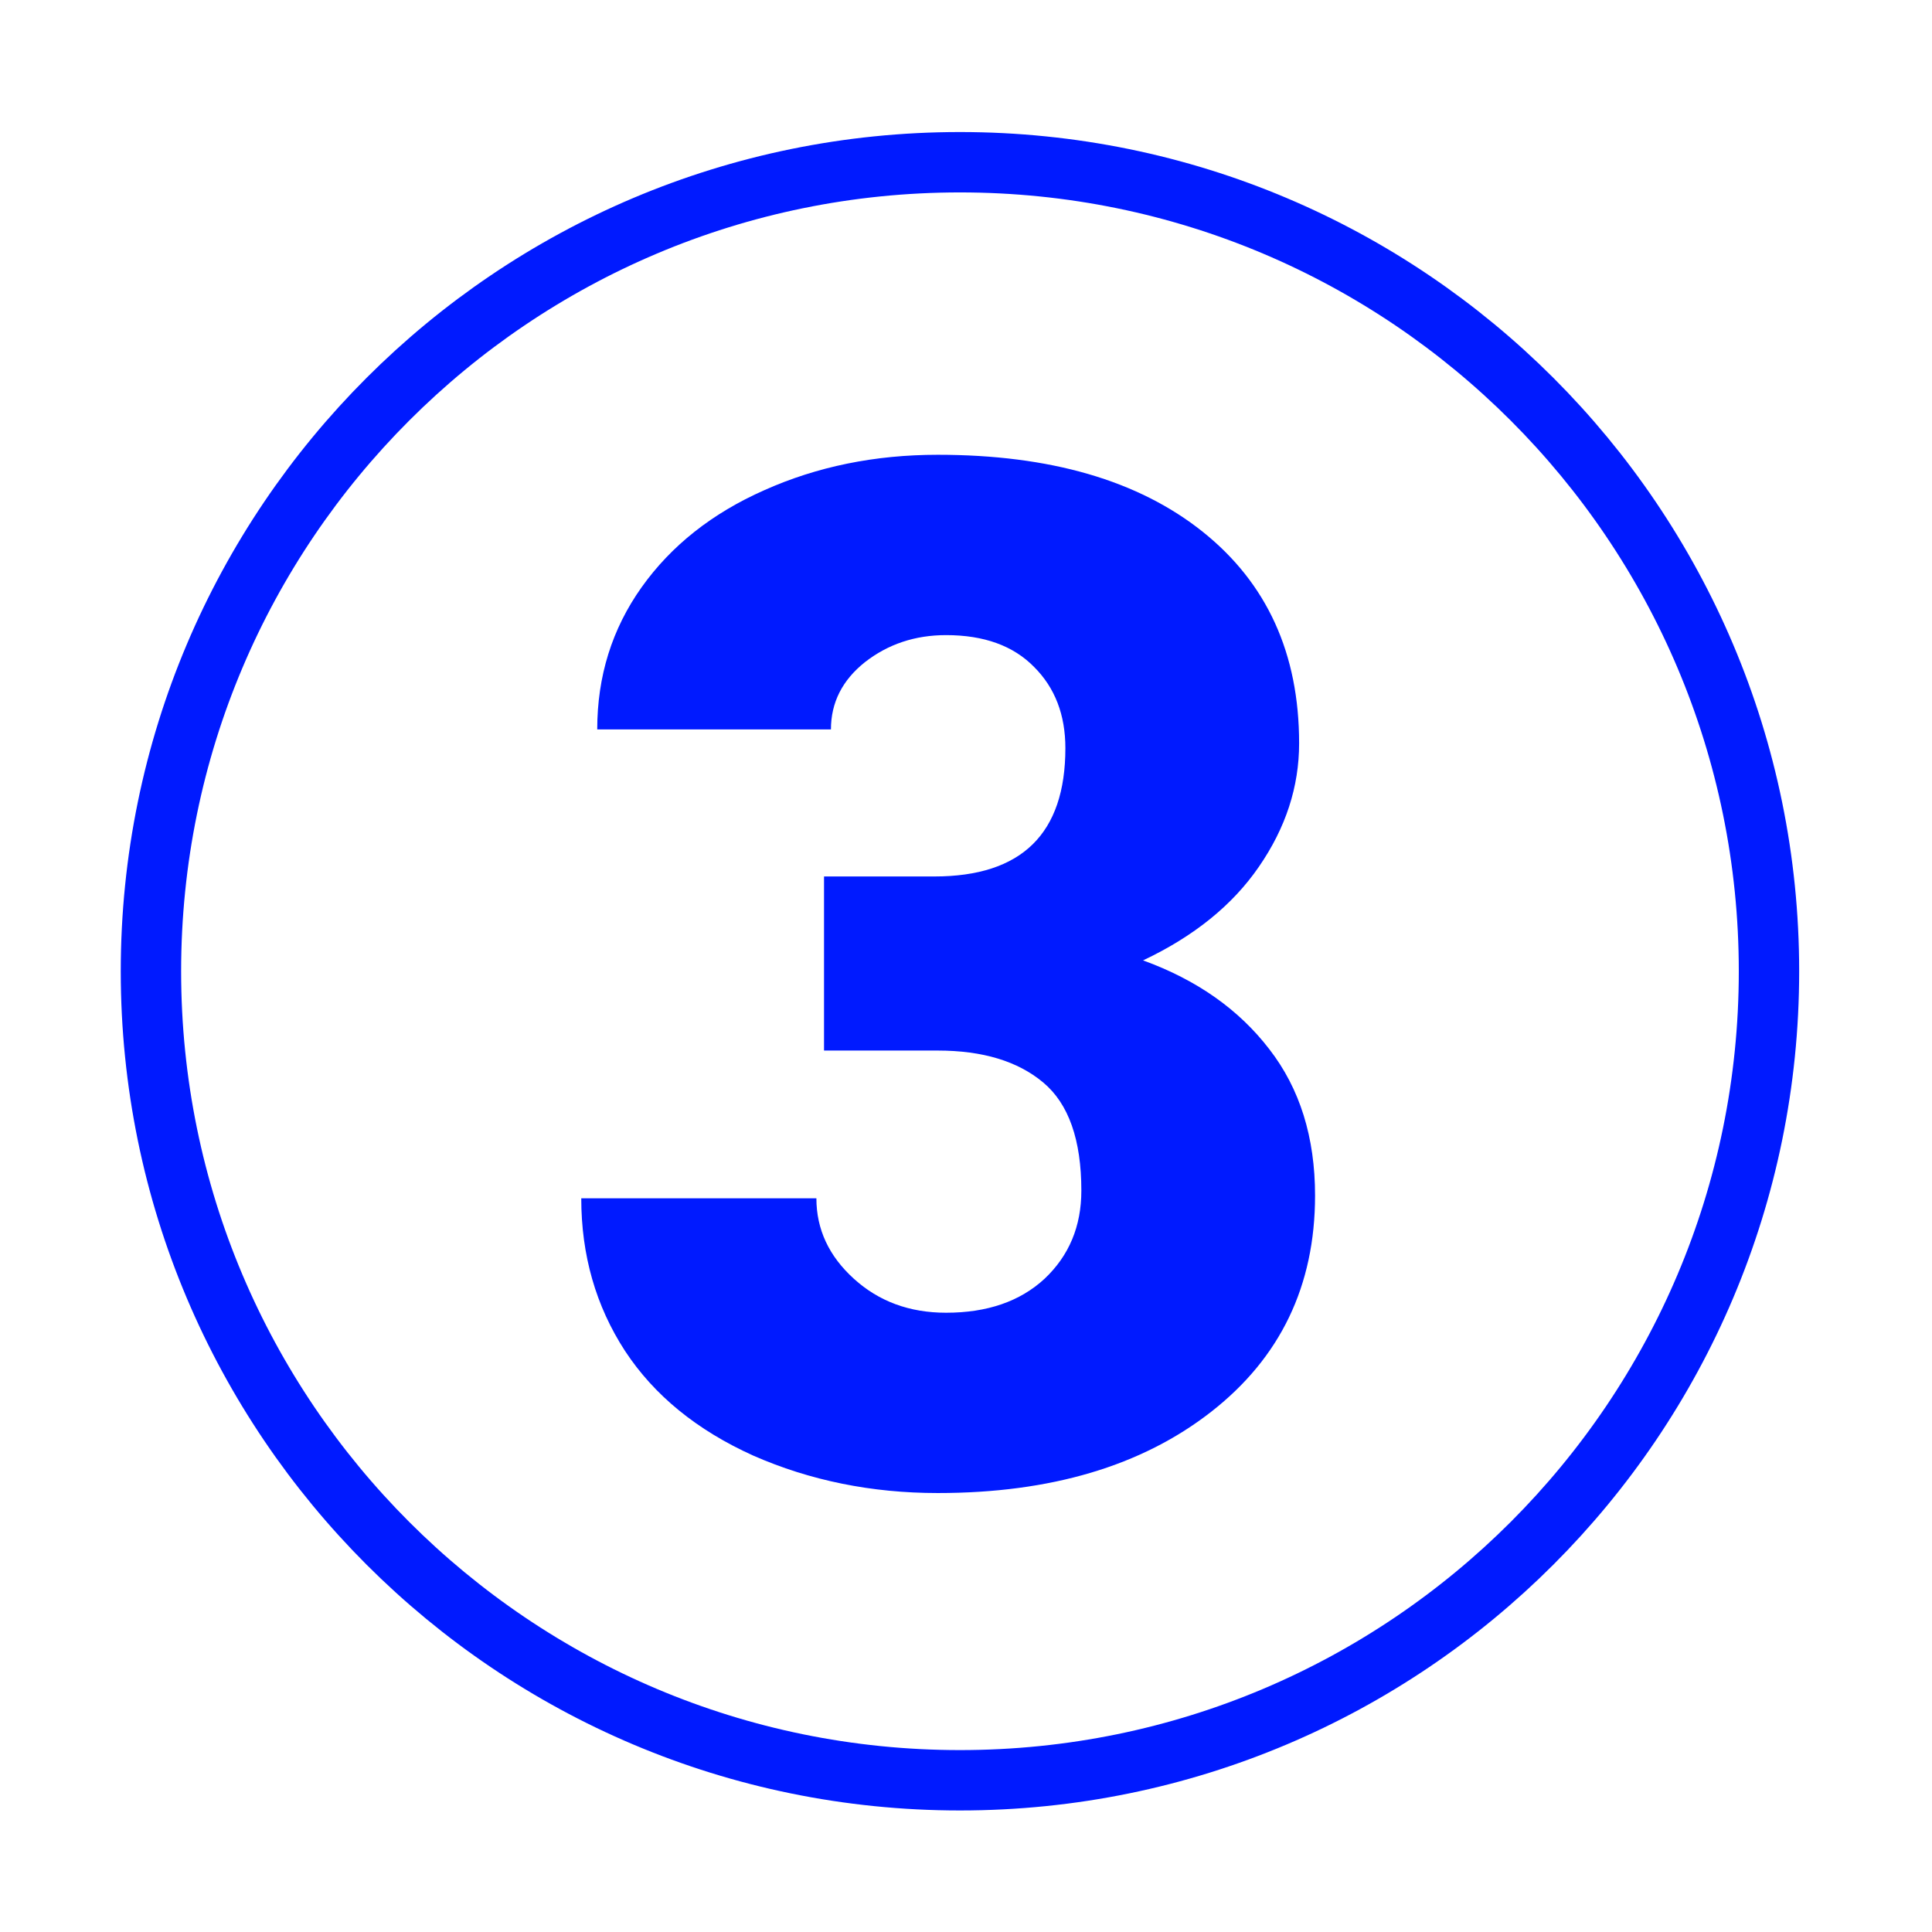 <svg width="64" height="64" viewBox="0 0 64 64" fill="none" xmlns="http://www.w3.org/2000/svg">
<g filter="url(#filter0_d)">
<path d="M27.297 25.034H30.95C33.845 25.034 35.292 23.617 35.292 20.784C35.292 19.681 34.948 18.785 34.258 18.096C33.569 17.391 32.596 17.039 31.34 17.039C30.314 17.039 29.418 17.337 28.652 17.935C27.902 18.532 27.526 19.275 27.526 20.163H19.784C19.784 18.402 20.274 16.832 21.254 15.454C22.235 14.075 23.59 13.003 25.321 12.237C27.067 11.456 28.982 11.065 31.065 11.065C34.787 11.065 37.712 11.915 39.841 13.615C41.971 15.316 43.035 17.651 43.035 20.623C43.035 22.063 42.591 23.426 41.702 24.713C40.829 25.984 39.55 27.018 37.865 27.814C39.642 28.458 41.036 29.438 42.047 30.755C43.058 32.057 43.563 33.673 43.563 35.603C43.563 38.59 42.415 40.979 40.117 42.771C37.82 44.563 34.802 45.459 31.065 45.459C28.874 45.459 26.837 45.046 24.953 44.219C23.085 43.376 21.668 42.22 20.703 40.749C19.738 39.264 19.255 37.579 19.255 35.695H27.044C27.044 36.721 27.458 37.609 28.285 38.36C29.112 39.111 30.13 39.486 31.34 39.486C32.704 39.486 33.791 39.111 34.603 38.36C35.415 37.594 35.821 36.622 35.821 35.442C35.821 33.757 35.4 32.563 34.557 31.858C33.715 31.153 32.55 30.801 31.065 30.801H27.297V25.034Z" fill="#001AFF"/>
<path d="M31.8 54.974C46.601 54.974 58.6 42.975 58.6 28.174C58.6 13.373 46.601 1.374 31.8 1.374C16.999 1.374 5 13.373 5 28.174C5 42.975 16.999 54.974 31.8 54.974Z" stroke="#001AFF" stroke-width="2" stroke-miterlimit="10"/>
</g>
<defs>
<filter id="filter0_d" x="0" y="0.374" width="63.6" height="63.6" filterUnits="userSpaceOnUse" color-interpolation-filters="sRGB">
<feFlood flood-opacity="0" result="BackgroundImageFix"/>
<feColorMatrix in="SourceAlpha" type="matrix" values="0 0 0 0 0 0 0 0 0 0 0 0 0 0 0 0 0 0 127 0"/>
<feOffset dy="4"/>
<feGaussianBlur stdDeviation="2"/>
<feColorMatrix type="matrix" values="0 0 0 0 0 0 0 0 0 0 0 0 0 0 0 0 0 0 0.25 0"/>
<feBlend mode="normal" in2="BackgroundImageFix" result="effect1_dropShadow"/>
<feBlend mode="normal" in="SourceGraphic" in2="effect1_dropShadow" result="shape"/>
</filter>
</defs>
</svg>
